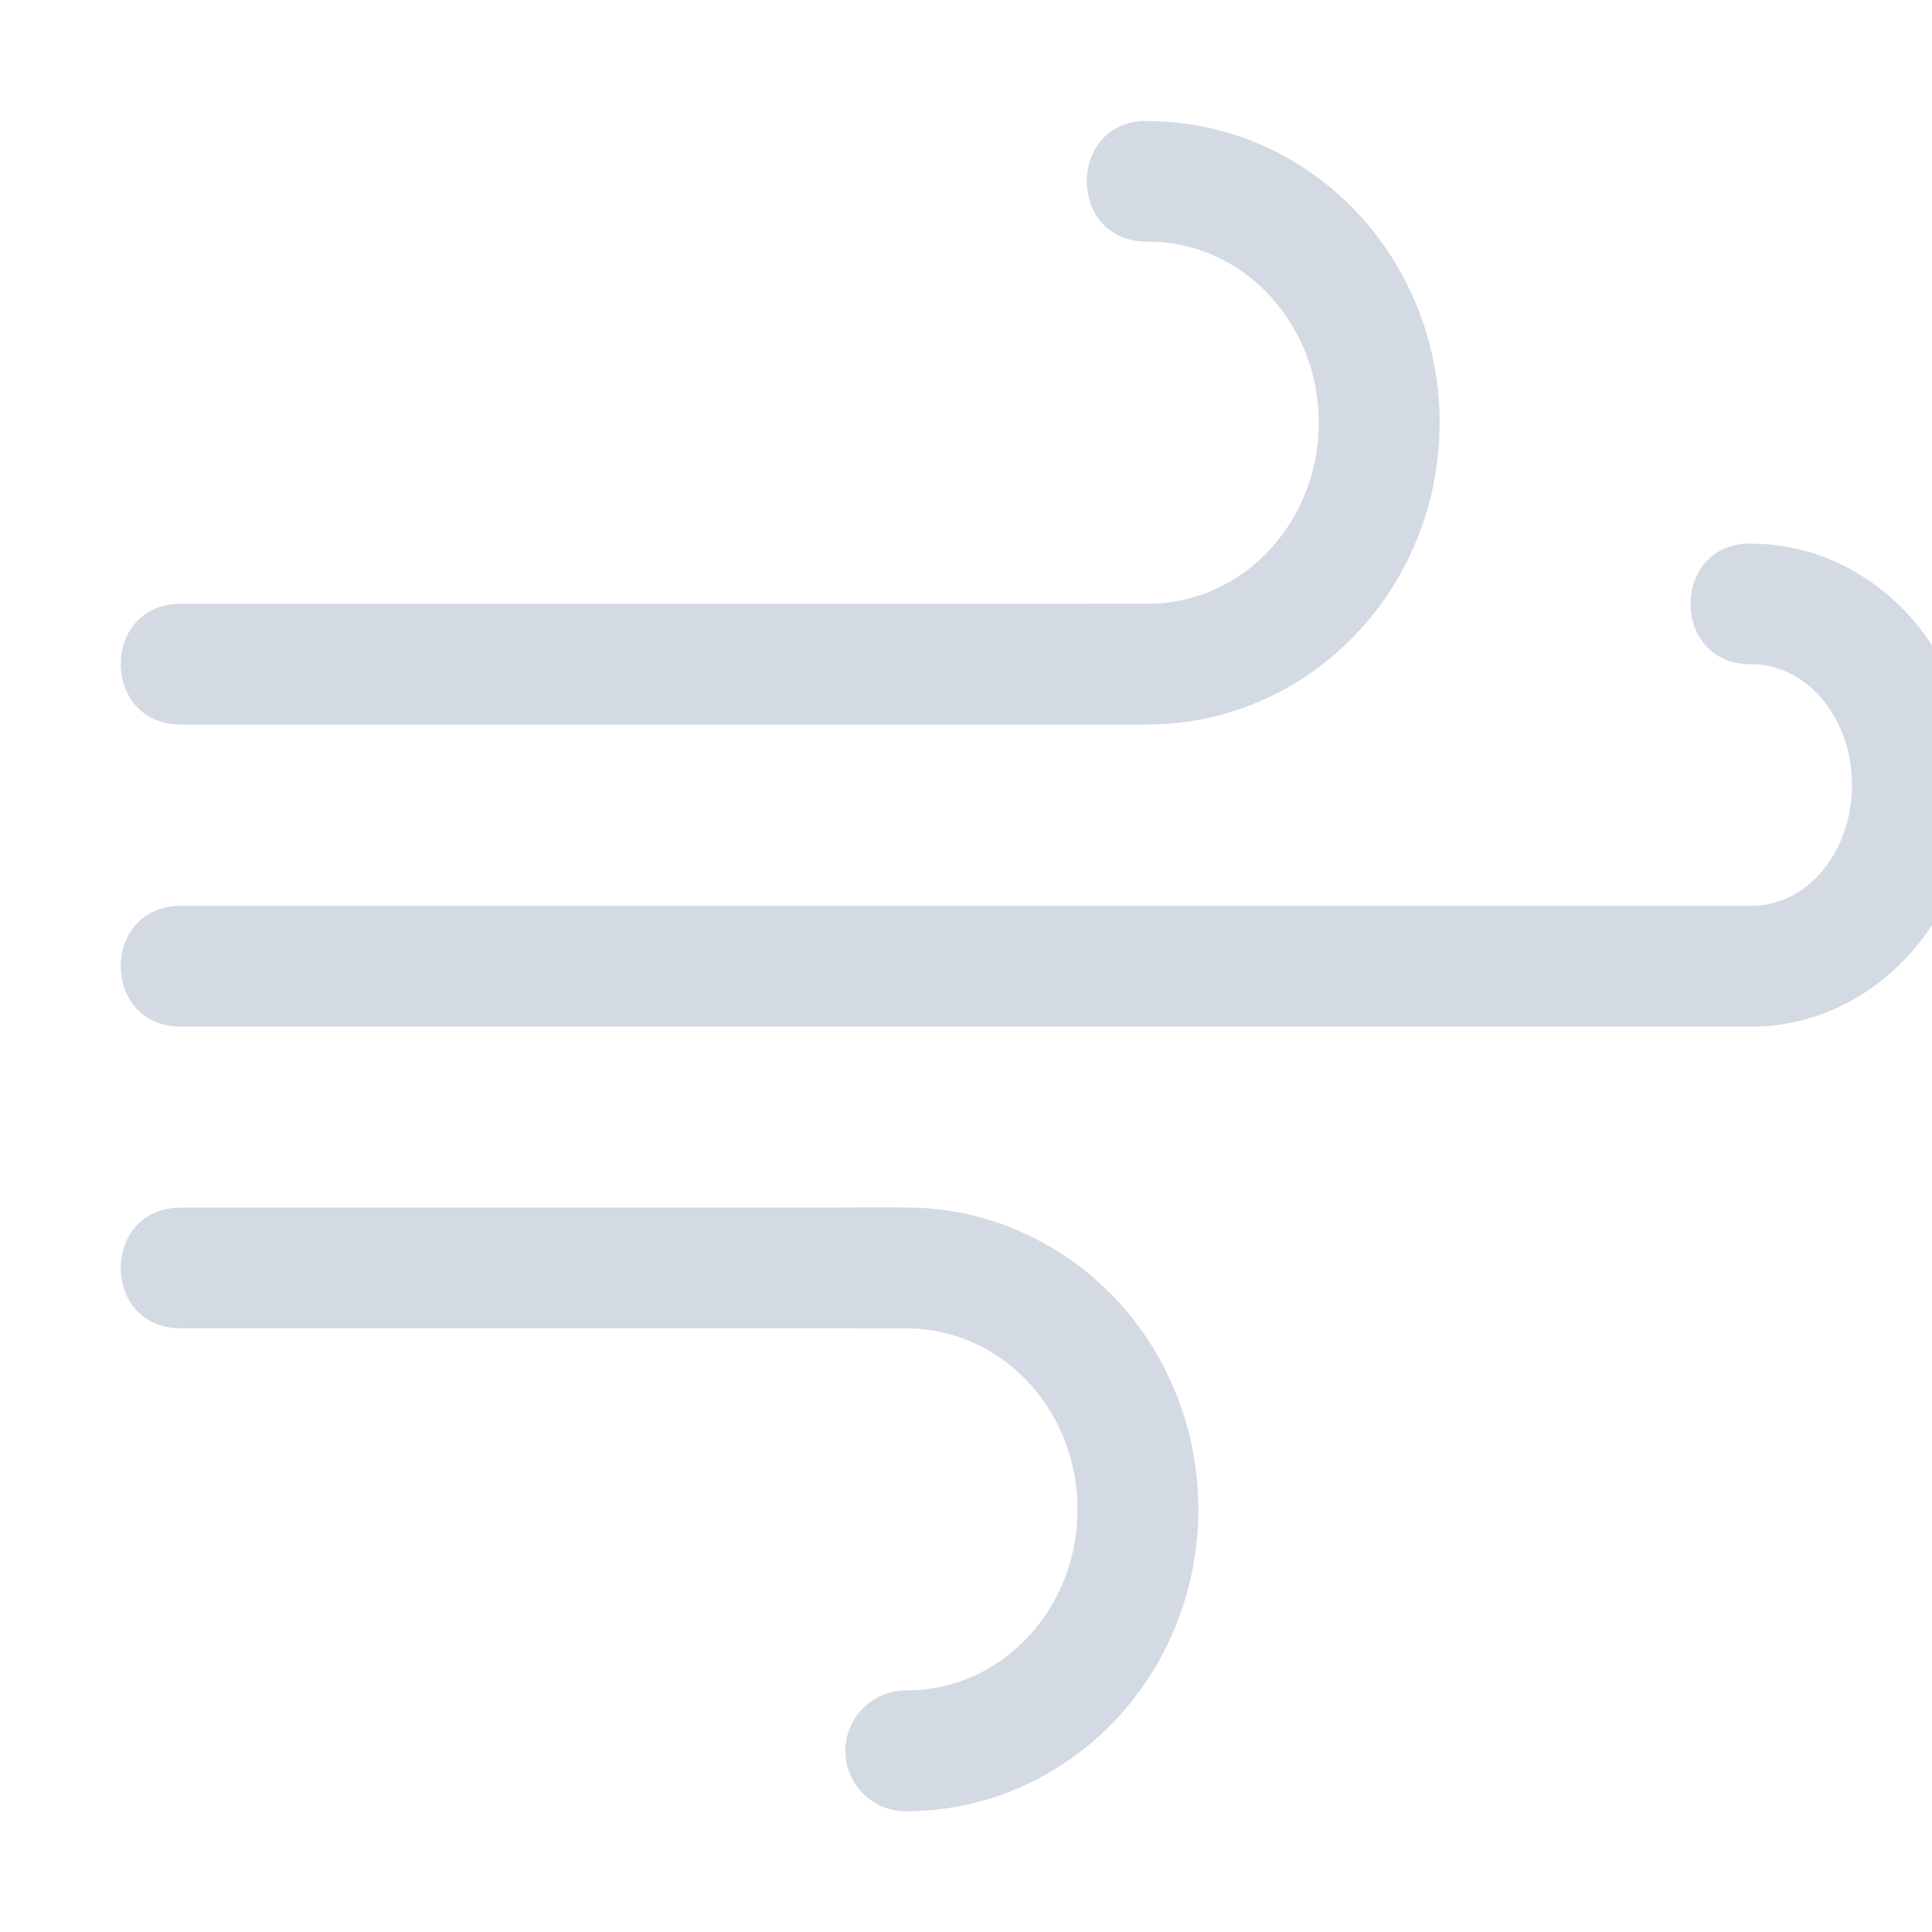 <?xml version="1.0" encoding="UTF-8" standalone="no"?>
<svg xmlns="http://www.w3.org/2000/svg" height="16" width="16" viewBox="0 0 16 16" style="enable-background:new" version="1.1">
 <g transform="translate(-2,3.001)">
  <path style="color:#000000;white-space:normal;display:inline;visibility:visible;opacity:1;isolation:auto;mix-blend-mode:normal;color-interpolation:sRGB;color-interpolation-filters:linearRGB;solid-color:#000000;solid-opacity:1;fill:#d3dae3;fill-opacity:1;fill-rule:evenodd;stroke:none;color-rendering:auto;image-rendering:auto;shape-rendering:auto" white-space="normal" d="m 11.507,-2 c -0.676,-0.01 -0.676,1.01 0,1 0.499,0 0.963,0.276 1.221,0.742 0.258,0.466 0.258,1.049 0,1.515 -0.258,0.466 -0.722,0.742 -1.221,0.742 -0.141,-0.002 -0.508,0 -0.508,0 l -7.492,0 c -0.676,-0.01 -0.676,1.01 0,1 l 7.492,0 c 0,0 0.232,0.004 0.508,0 0.87,0 1.669,-0.487 2.096,-1.257 0.426,-0.771 0.426,-1.713 0,-2.483 -0.426,-0.771 -1.226,-1.257 -2.096,-1.257 z"/>
  <path style="color:#000000;white-space:normal;display:inline;visibility:visible;opacity:1;isolation:auto;mix-blend-mode:normal;color-interpolation:sRGB;color-interpolation-filters:linearRGB;solid-color:#000000;solid-opacity:1;fill:#d3dae3;fill-opacity:1;fill-rule:evenodd;stroke:none;color-rendering:auto;image-rendering:auto;shape-rendering:auto" white-space="normal" d="m 3.507,7 c -0.676,-0.01 -0.676,1.01 0,1 l 5.492,0 c 0,0 0.339,0.002 0.508,0 0.499,0 0.965,0.276 1.223,0.742 0.258,0.466 0.258,1.049 0,1.515 -0.258,0.466 -0.724,0.742 -1.223,0.742 -0.282,-0.003 -0.51,0.226 -0.506,0.508 0.004,0.275 0.23,0.495 0.506,0.492 0.87,0 1.671,-0.487 2.098,-1.258 0.426,-0.771 0.426,-1.713 0,-2.484 -0.426,-0.771 -1.228,-1.258 -2.098,-1.258 -0.169,-0.002 -0.508,0 -0.508,0 l -5.492,0 z"/>
  <path style="color:#000000;white-space:normal;display:inline;visibility:visible;opacity:1;isolation:auto;mix-blend-mode:normal;color-interpolation:sRGB;color-interpolation-filters:linearRGB;solid-color:#000000;solid-opacity:1;fill:#d3dae3;fill-opacity:1;fill-rule:evenodd;stroke:none;color-rendering:auto;image-rendering:auto;shape-rendering:auto" white-space="normal" d="m 16.507,1.5 c -0.676,-0.01 -0.676,1.01 0,1 0.275,0 0.547,0.163 0.709,0.479 0.162,0.316 0.162,0.727 0,1.043 -0.162,0.316 -0.434,0.479 -0.709,0.479 l -0.508,0 -12.492,0 c -0.676,-0.01 -0.676,1.01 0,1 l 12.492,0 0.508,0 c 0.676,0 1.284,-0.409 1.598,-1.021 0.314,-0.612 0.314,-1.345 0,-1.957 C 17.791,1.911 17.183,1.502 16.507,1.502"/>
 </g>
</svg>
